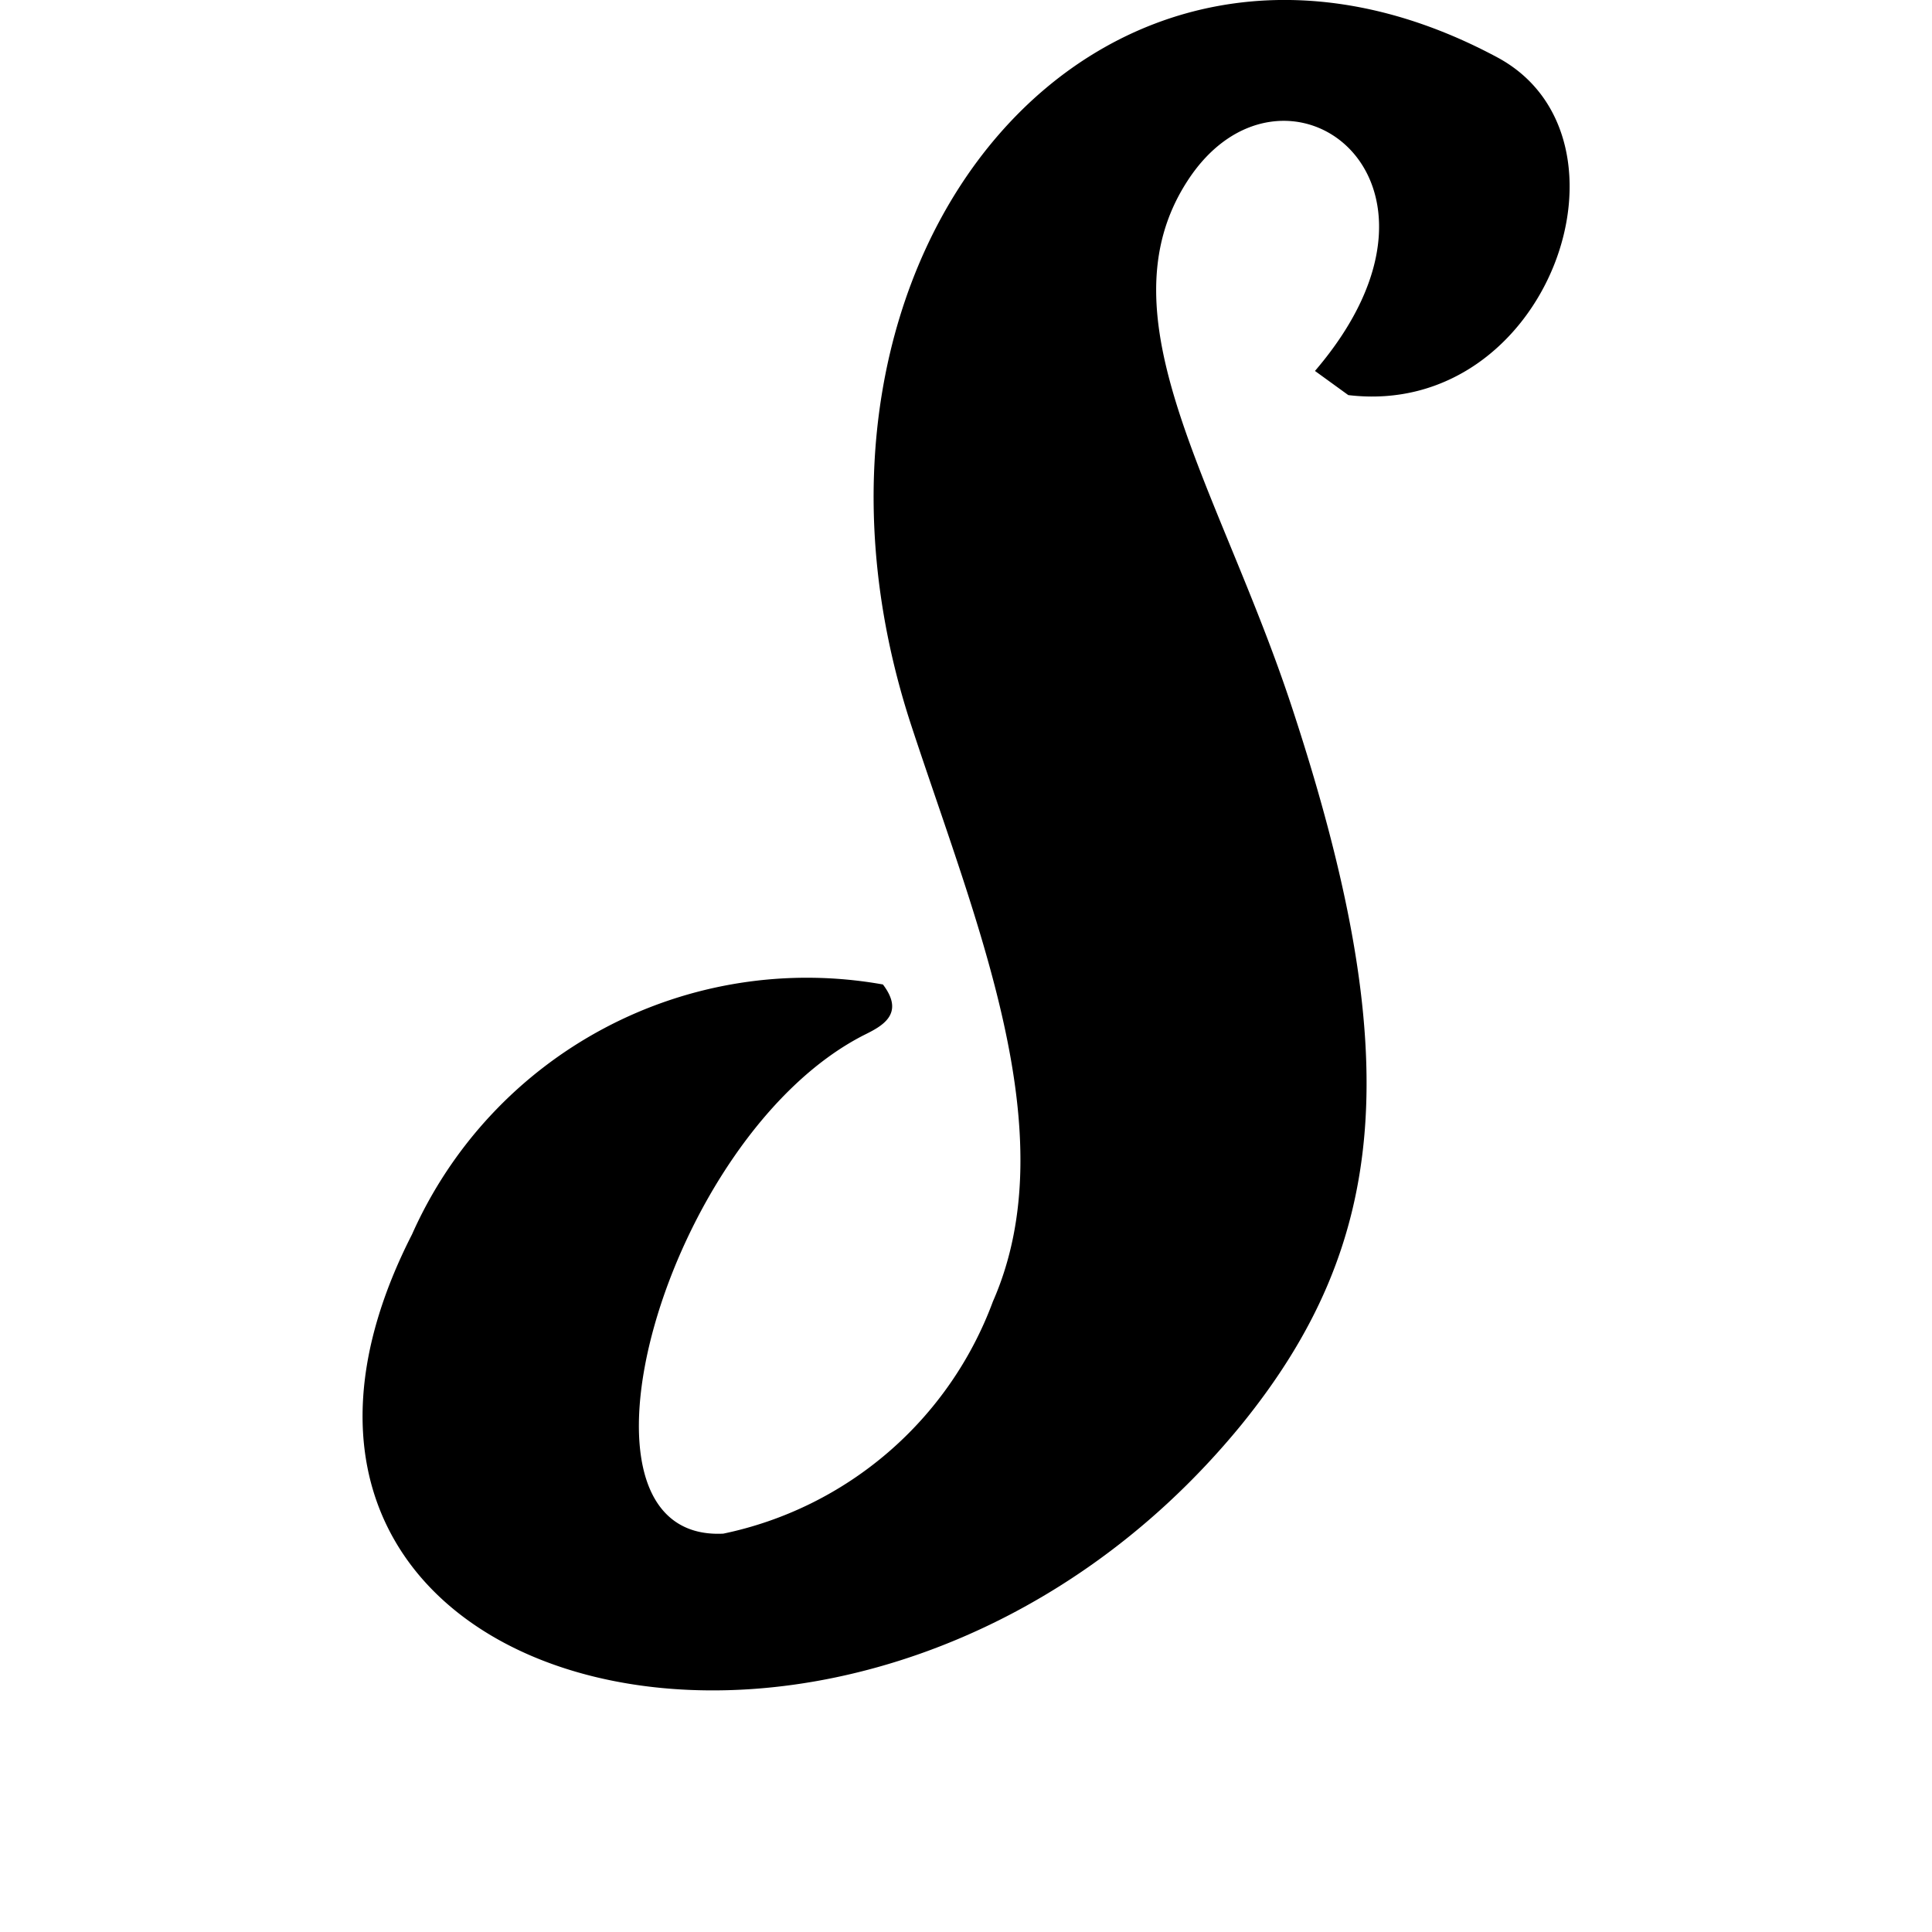 <svg xmlns="http://www.w3.org/2000/svg" fill-rule="evenodd" fill="#000" width="16" height="16" viewBox="0 0 16 16">
  <path d="M11.166,4.272l-0.276-.2C12.27,2.461,10.613,1.29,9.833,2.5,9.1,3.632,10.1,5.036,10.7,6.86c0.949,2.884.8,4.437-.42,5.94-3.086,3.771-8.862,2.329-6.868-1.577a3.579,3.579,0,0,1,3.9-2.07C7.5,9.4,7.3,9.5,7.155,9.572c-1.645.838-2.594,4.2-1.165,4.129a3.043,3.043,0,0,0,2.233-1.923c0.612-1.393-.144-3.143-0.684-4.794C6.279,3.089,9.136-.275,12.4,1.475,13.639,2.14,12.823,4.47,11.166,4.272Z" transform="translate(0 -1)"/>
</svg>
